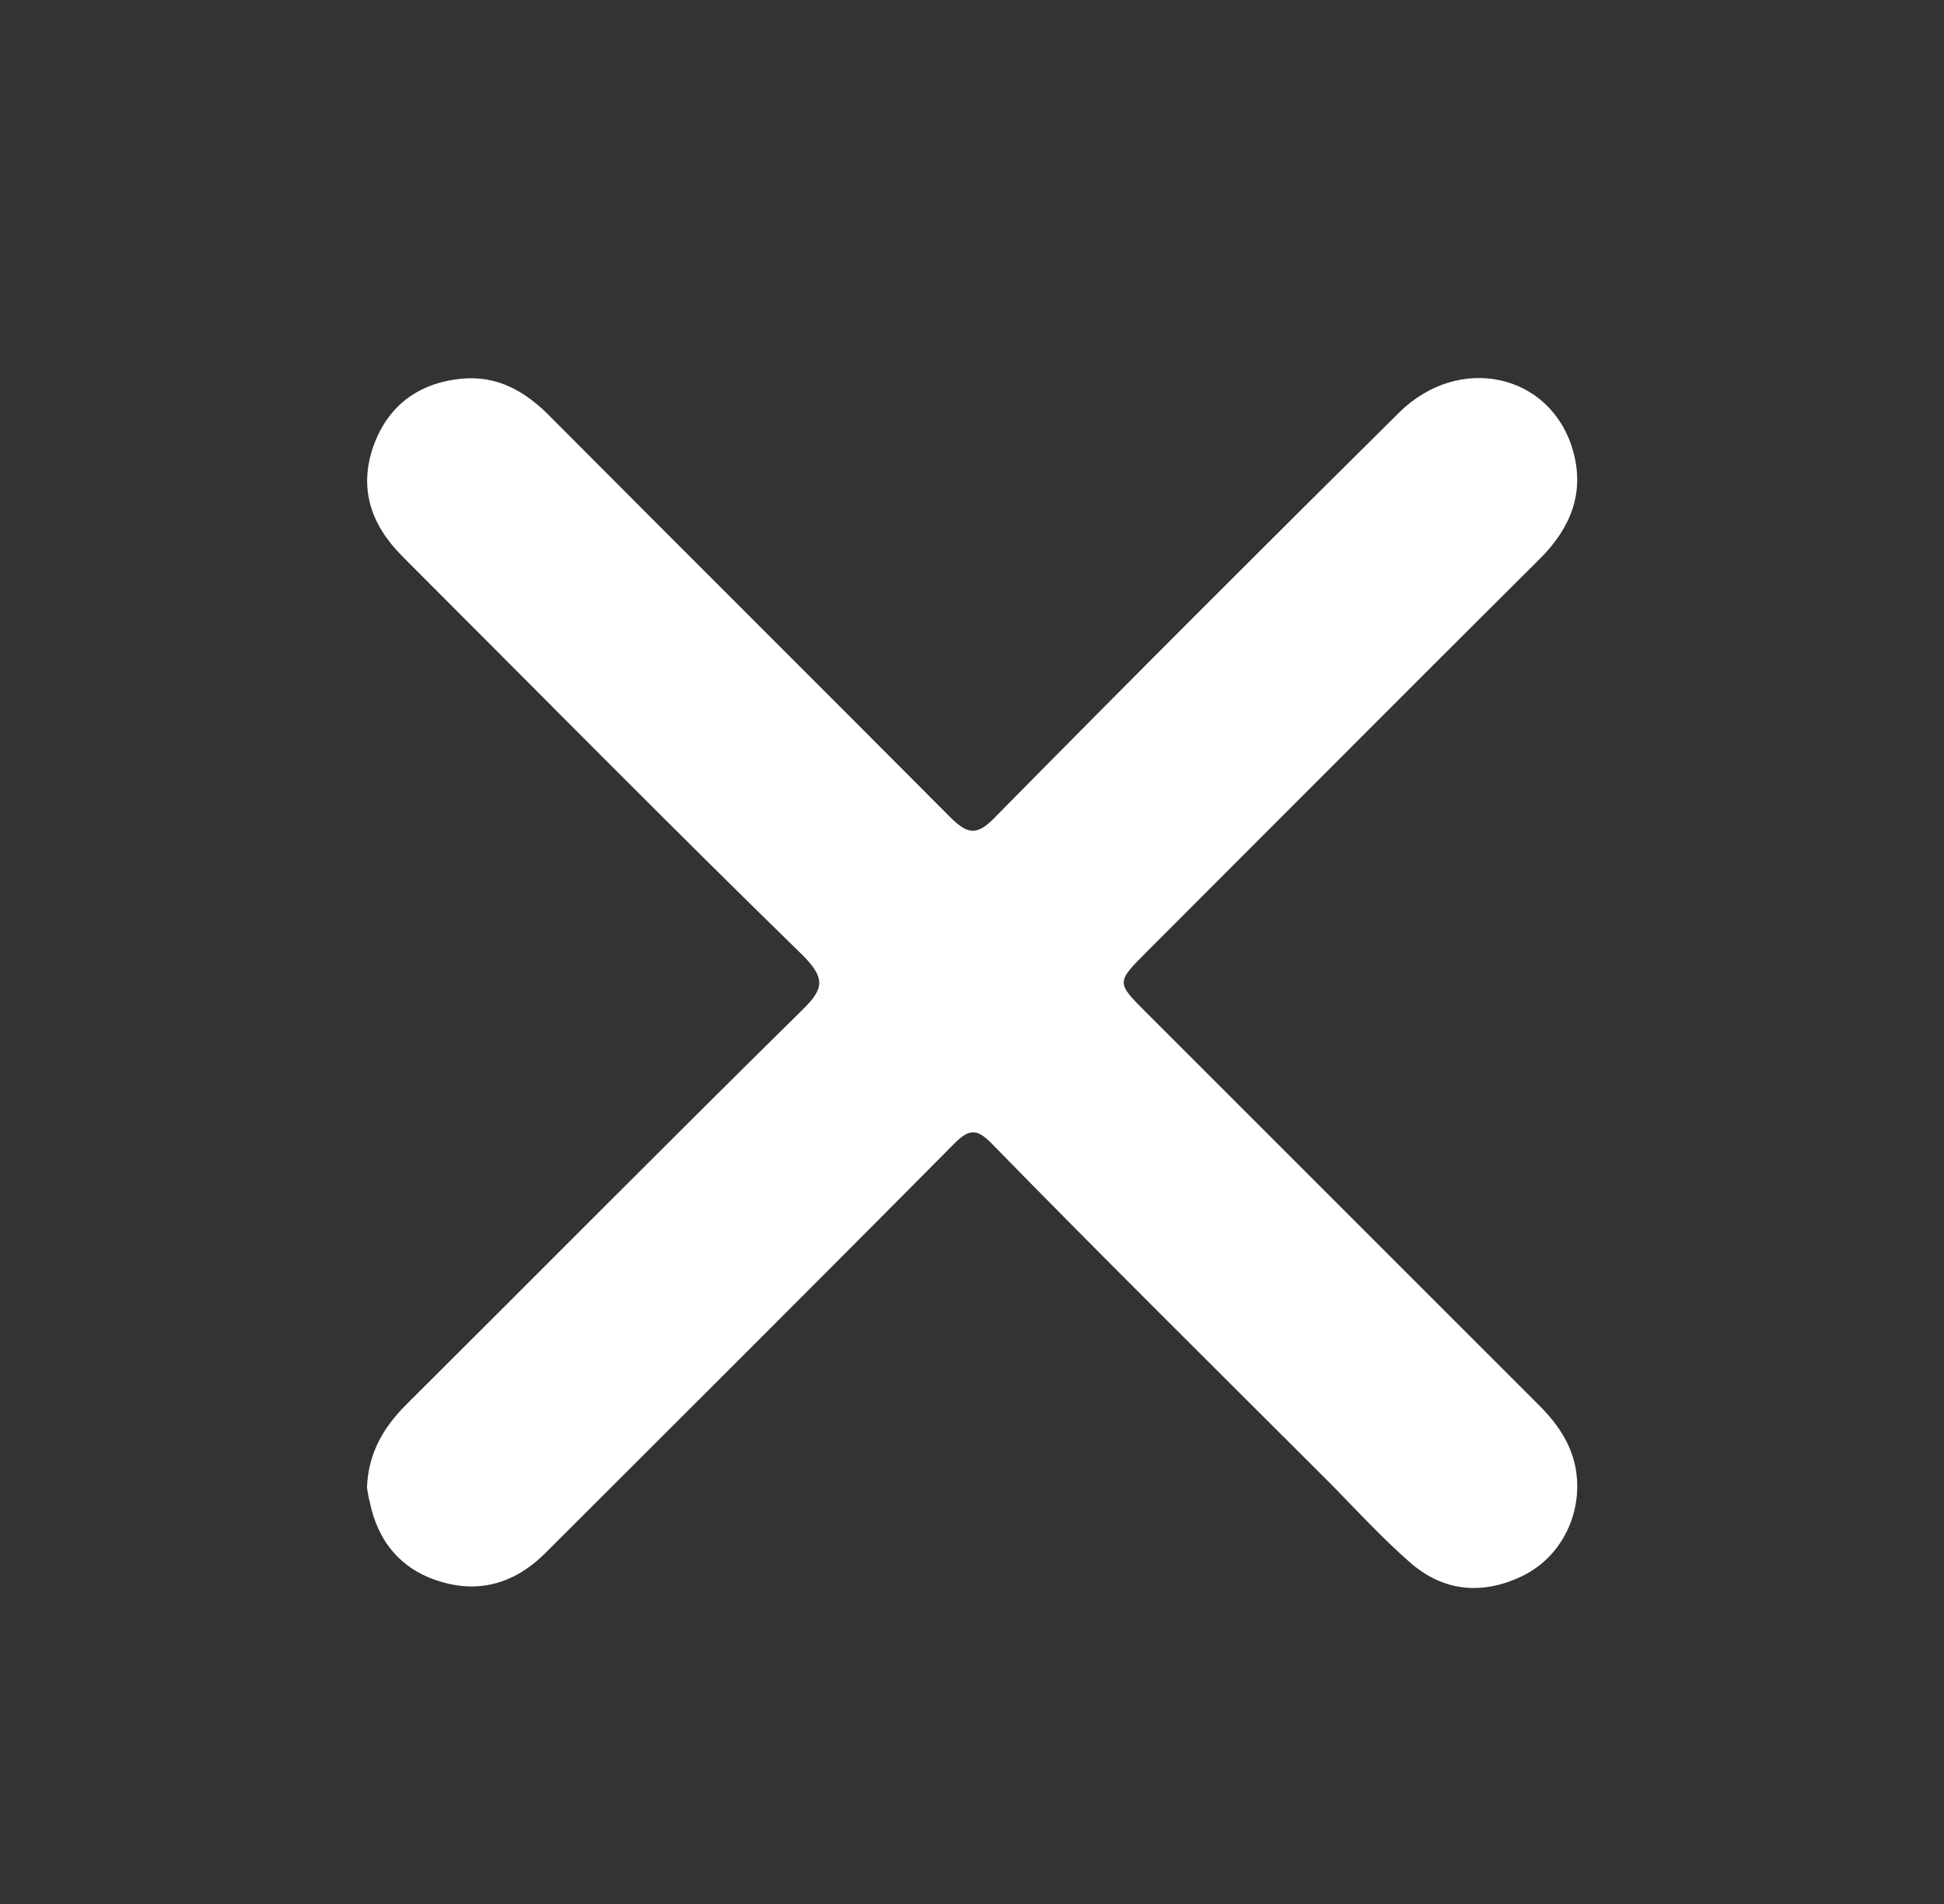 <?xml version="1.0" encoding="utf-8"?>
<!-- Generator: Adobe Illustrator 23.0.6, SVG Export Plug-In . SVG Version: 6.00 Build 0)  -->
<svg version="1.1" id="Layer_1" xmlns="http://www.w3.org/2000/svg" xmlns:xlink="http://www.w3.org/1999/xlink" x="0px" y="0px"
	 viewBox="0 0 294 288" style="enable-background:new 0 0 294 288;" xml:space="preserve">
<rect x="0" y="0" width="294" height="288" fill="#333333" stroke="none"/>
<style type="text/css">
	.st0{fill:white;}
</style>
<g>
	<path class="st0" d="M55.5,225c0.2-5.2,2.5-9.1,5.9-12.5c20-19.9,39.8-39.9,59.8-59.6c3.3-3.2,3.8-4.8,0.2-8.4c-20.4-19.9-40.4-40.2-60.5-60.3
		c-4.8-4.8-6.7-10.3-4.4-16.8c2.2-6,6.7-9.4,13.1-10.1c5.6-0.6,9.9,1.9,13.7,5.8c20.1,20.2,40.3,40.3,60.4,60.5
		c2.7,2.7,4.1,2.8,6.8,0c20.2-20.5,40.6-40.9,61.1-61.2c9.1-9,23-5.9,26.3,5.8c1.8,6.4-0.4,11.7-5,16.3
		c-19.8,19.7-39.6,39.6-59.4,59.4c-4.7,4.7-4.7,4.7-0.2,9.2c19.8,19.8,39.6,39.6,59.4,59.4c3.2,3.2,5.5,6.7,5.8,11.3
		c0.4,6.2-2.9,12.1-8.5,14.7c-6,2.8-11.8,2.2-16.8-2.2c-4.1-3.6-7.9-7.7-11.7-11.6C184.3,207.5,167,190.4,150,173
		c-2.3-2.4-3.5-2.2-5.7,0c-20.5,20.7-41.2,41.3-61.8,61.9c-4.5,4.5-9.9,6.2-16,4.3c-5.9-1.8-9.4-6.1-10.6-12.1
		C55.7,226.4,55.6,225.6,55.5,225z"/>
</g>
</svg>
